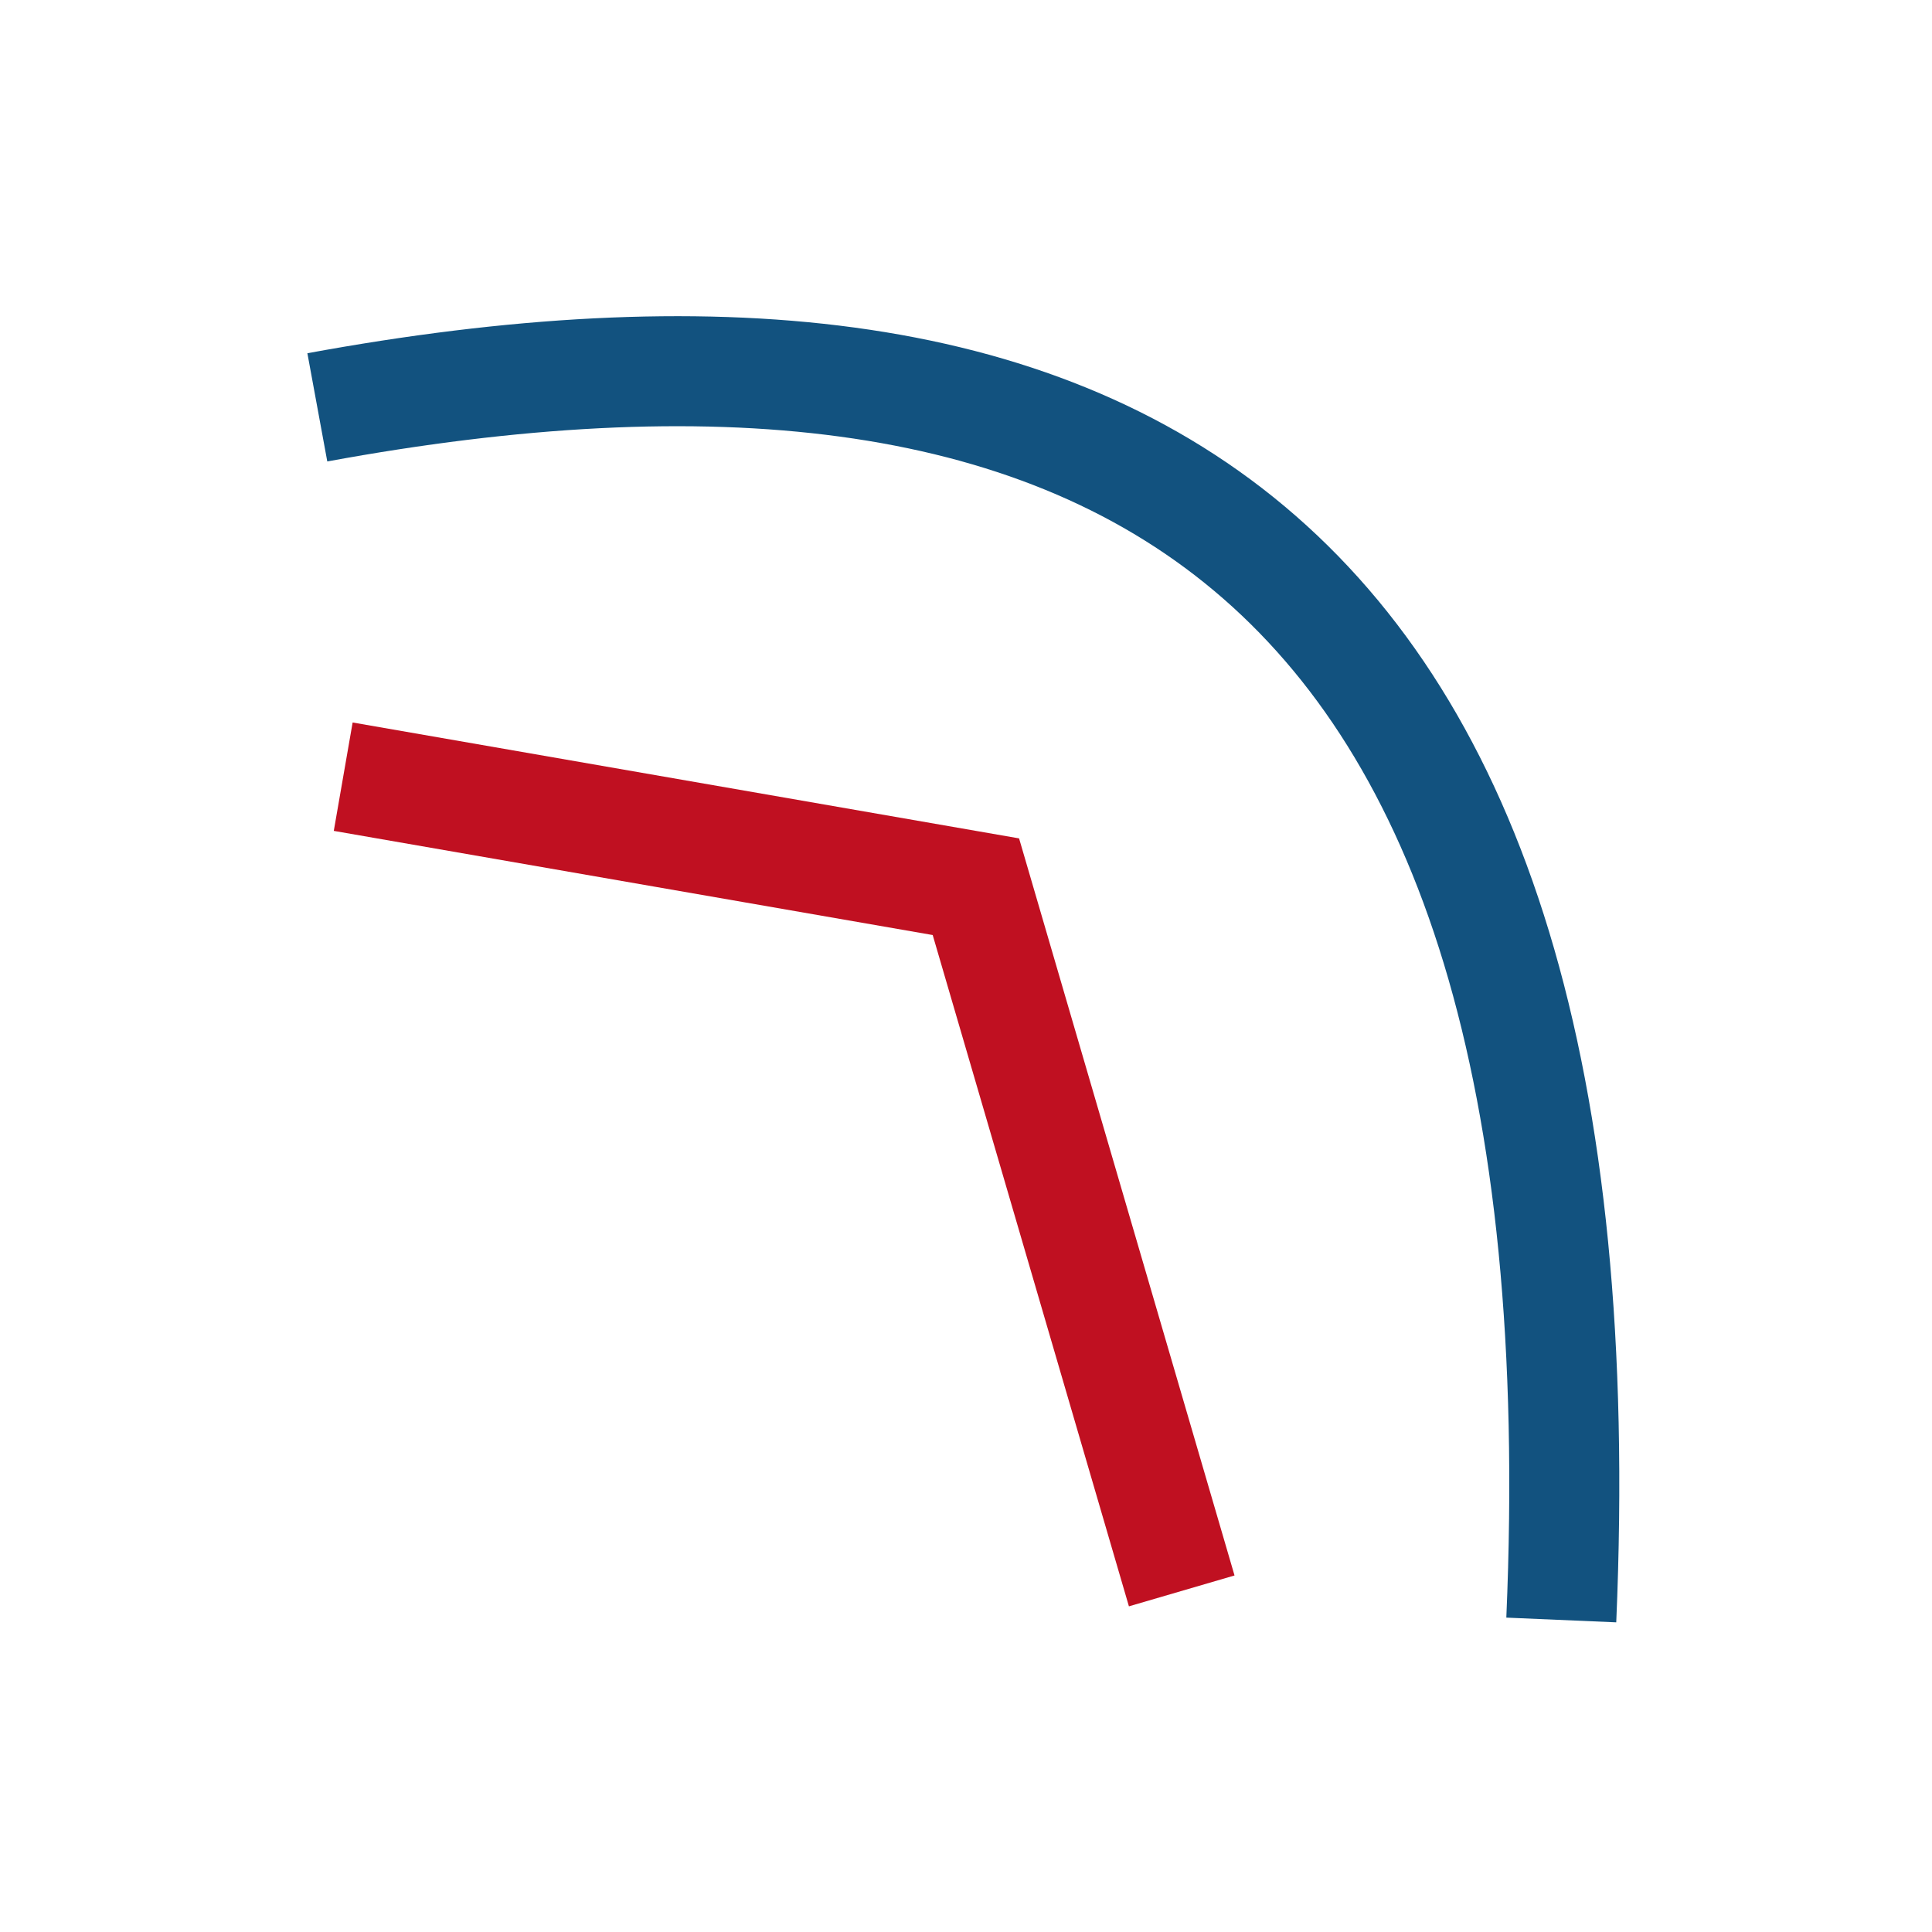 <?xml version="1.0" encoding="UTF-8" standalone="no"?>
<svg
   xmlns:dc="http://purl.org/dc/elements/1.1/"
   xmlns:cc="http://creativecommons.org/ns#"
   xmlns:rdf="http://www.w3.org/1999/02/22-rdf-syntax-ns#"
   xmlns:svg="http://www.w3.org/2000/svg"
   xmlns="http://www.w3.org/2000/svg"
   xmlns:sodipodi="http://sodipodi.sourceforge.net/DTD/sodipodi-0.dtd"
   xmlns:inkscape="http://www.inkscape.org/namespaces/inkscape"
   version="1.1"
   width="76"
   height="76"
   viewBox="0 0 76.00 76.00"
   enable-background="new 0 0 76.00 76.00"
   xml:space="preserve"
   id="svg2"
   inkscape:version="0.91 r"
   sodipodi:docname="05-05-edge-crease.svg"><defs
     id="defs8" /><sodipodi:namedview
     pagecolor="#ffffff"
     bordercolor="#666666"
     borderopacity="1"
     objecttolerance="10"
     gridtolerance="10"
     guidetolerance="10"
     inkscape:pageopacity="0"
     inkscape:pageshadow="2"
     inkscape:window-width="640"
     inkscape:window-height="480"
     id="namedview6"
     showgrid="false"
     inkscape:zoom="13.341355"
     inkscape:cx="52.19345"
     inkscape:cy="36.669196"
     inkscape:current-layer="svg2"
     showguides="true"
     inkscape:guide-bbox="true"><sodipodi:guide
       position="10.103,95.422"
       orientation="1,0"
       id="guide4141" /><sodipodi:guide
       position="23.386,67.01"
       orientation="0,1"
       id="guide4143" /><sodipodi:guide
       position="29.083,9.744"
       orientation="0,1"
       id="guide4145" /><sodipodi:guide
       position="64.161,55.092"
       orientation="1,0"
       id="guide4147" /></sodipodi:namedview><path
     style="display:inline;opacity:1;fill:none;fill-rule:evenodd;stroke:#12527f;stroke-width:4.328;stroke-linecap:butt;stroke-linejoin:miter;stroke-miterlimit:4;stroke-dasharray:none;stroke-dashoffset:0;stroke-opacity:1"
     d="M 12.483,16.024 C 43.158,10.383 63.271,20.582 61.417,63.726"
     id="path65464"
     inkscape:connector-curvature="0"
     sodipodi:nodetypes="cc" /><path
     sodipodi:nodetypes="ccc"
     inkscape:connector-curvature="0"
     id="path65466"
     d="m 13.501,30.553 24.888,4.328 8.097,27.701"
     style="display:inline;opacity:1;fill:none;fill-rule:evenodd;stroke:#c01021;stroke-width:4.328;stroke-linecap:butt;stroke-linejoin:miter;stroke-miterlimit:4;stroke-dasharray:none;stroke-dashoffset:0;stroke-opacity:1" /></svg>
